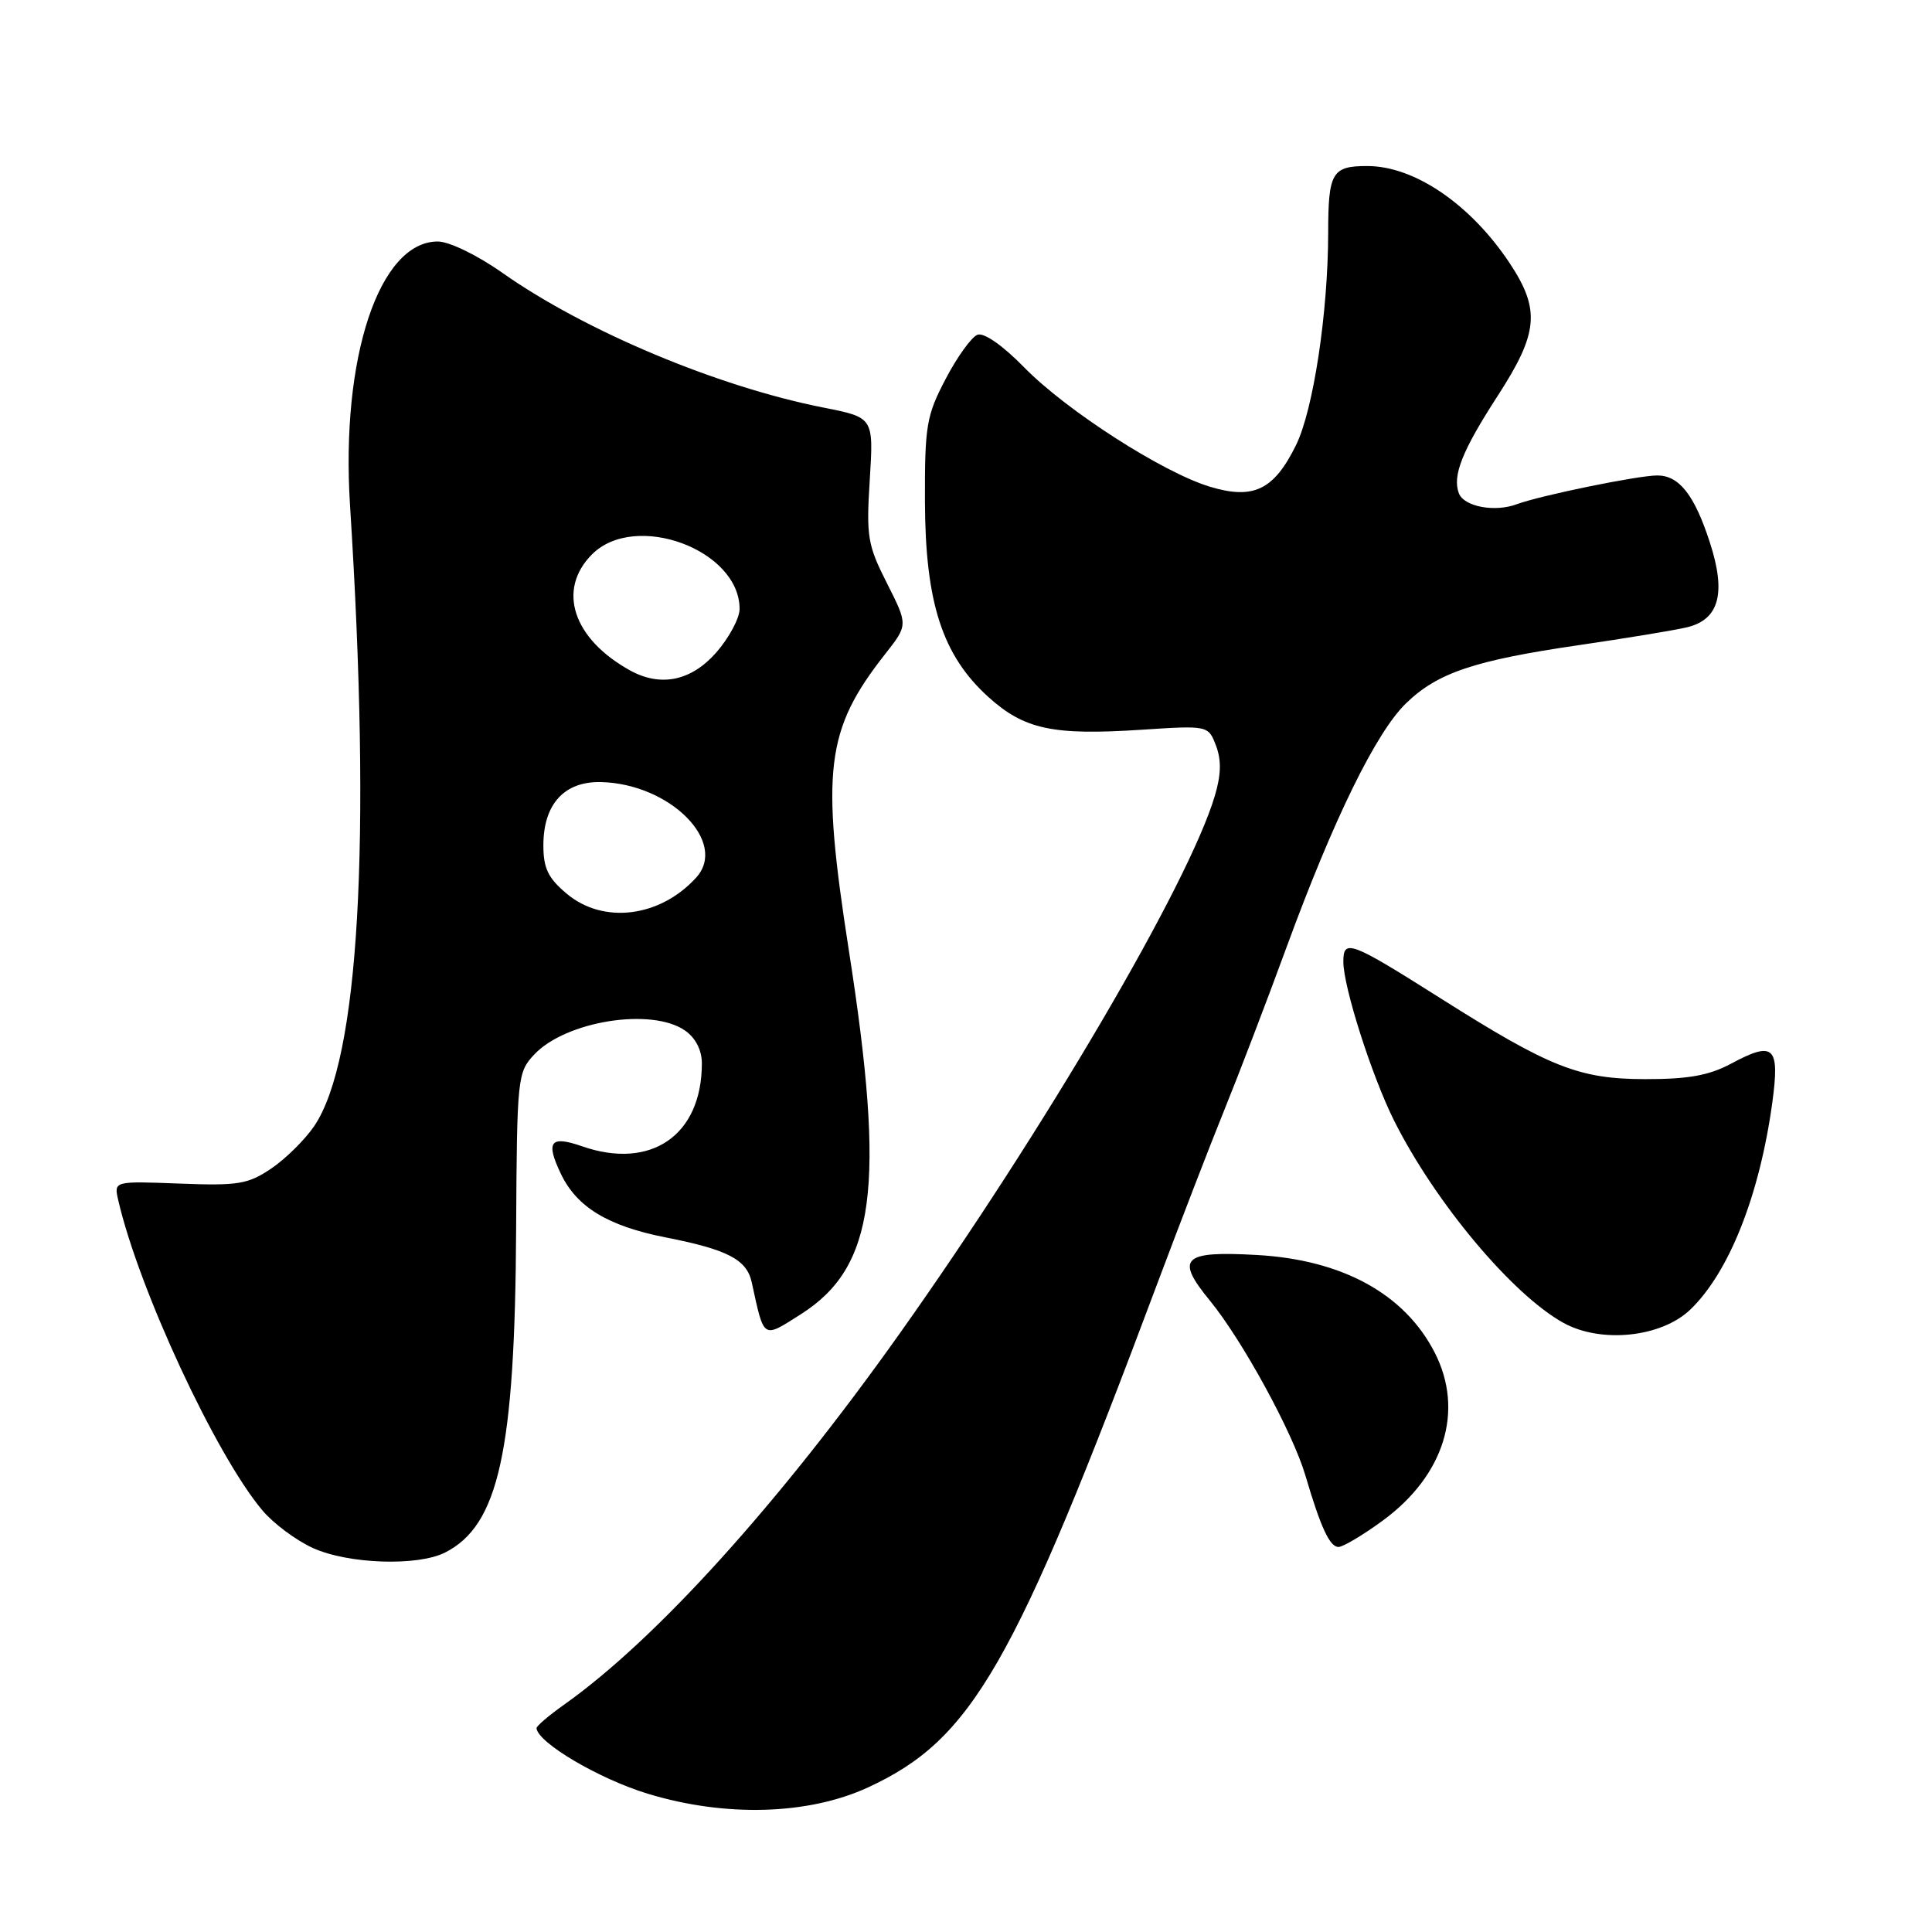 <?xml version="1.0" encoding="UTF-8" standalone="no"?>
<!DOCTYPE svg PUBLIC "-//W3C//DTD SVG 1.1//EN" "http://www.w3.org/Graphics/SVG/1.1/DTD/svg11.dtd" >
<svg xmlns="http://www.w3.org/2000/svg" xmlns:xlink="http://www.w3.org/1999/xlink" version="1.1" viewBox="0 0 256 256">
 <g >
 <path fill="currentColor"
d=" M 115.00 236.85 C 128.82 230.47 134.33 220.88 153.38 170.00 C 156.37 162.03 160.36 151.68 162.26 147.00 C 164.16 142.32 167.86 132.65 170.48 125.50 C 176.69 108.56 182.33 97.04 186.31 93.19 C 190.47 89.15 195.34 87.51 209.17 85.49 C 215.40 84.58 221.84 83.52 223.49 83.13 C 227.80 82.12 228.76 78.62 226.56 71.86 C 224.52 65.57 222.49 63.00 219.60 63.00 C 217.05 63.00 204.11 65.65 200.96 66.82 C 198.04 67.90 193.99 67.13 193.31 65.37 C 192.42 63.05 193.74 59.73 198.44 52.47 C 203.85 44.12 204.13 41.05 200.04 34.87 C 194.87 27.08 187.43 22.00 181.17 22.00 C 176.50 22.00 176.00 22.85 175.99 30.83 C 175.98 41.42 174.02 54.35 171.72 59.00 C 168.80 64.93 166.09 66.23 160.34 64.50 C 154.10 62.62 141.33 54.42 135.72 48.69 C 132.84 45.75 130.37 44.03 129.51 44.36 C 128.73 44.66 126.83 47.29 125.31 50.20 C 122.75 55.08 122.53 56.38 122.56 66.50 C 122.61 79.88 124.87 86.85 130.98 92.37 C 135.72 96.65 139.51 97.46 151.19 96.70 C 160.10 96.12 160.10 96.12 161.13 98.81 C 161.85 100.72 161.81 102.66 160.96 105.49 C 157.51 117.08 138.38 149.70 119.21 176.70 C 103.20 199.26 86.96 217.21 74.77 225.86 C 72.72 227.31 71.07 228.72 71.09 229.00 C 71.29 230.95 79.42 235.73 85.84 237.68 C 96.13 240.81 107.09 240.49 115.00 236.85 Z  M 58.97 205.72 C 66.09 202.12 68.24 192.33 68.39 162.83 C 68.50 142.75 68.57 142.09 70.79 139.73 C 74.97 135.28 86.37 133.47 90.78 136.56 C 92.17 137.53 93.00 139.15 93.00 140.91 C 93.00 150.43 86.26 155.08 77.10 151.88 C 72.92 150.43 72.28 151.26 74.31 155.52 C 76.42 159.95 80.54 162.45 88.19 163.96 C 96.43 165.58 98.95 166.89 99.61 169.92 C 101.28 177.56 101.01 177.38 106.12 174.14 C 115.97 167.89 117.37 157.29 112.49 126.02 C 108.75 102.02 109.39 96.71 117.30 86.65 C 120.32 82.81 120.32 82.81 117.53 77.29 C 114.96 72.22 114.77 71.11 115.25 63.55 C 115.76 55.32 115.76 55.32 109.13 54.01 C 95.09 51.24 77.56 43.89 66.58 36.16 C 63.23 33.80 59.52 32.00 58.01 32.00 C 50.25 32.00 45.14 47.36 46.38 66.96 C 49.23 111.79 47.58 140.39 41.65 149.19 C 40.44 150.98 37.89 153.51 35.98 154.81 C 32.86 156.92 31.59 157.13 23.79 156.83 C 15.09 156.50 15.09 156.50 15.66 159.00 C 18.36 170.76 28.58 192.78 34.75 200.11 C 36.21 201.86 39.24 204.11 41.46 205.12 C 46.15 207.25 55.33 207.56 58.97 205.72 Z  M 183.23 201.48 C 191.40 195.49 194.05 186.91 190.10 179.21 C 186.11 171.44 177.86 166.92 166.50 166.29 C 156.69 165.74 155.70 166.71 160.31 172.33 C 164.61 177.58 171.28 189.78 172.97 195.50 C 175.01 202.44 176.21 205.00 177.37 204.98 C 177.99 204.96 180.63 203.39 183.23 201.48 Z  M 223.97 173.53 C 229.11 168.60 233.15 158.40 234.84 146.10 C 235.85 138.64 235.06 137.89 229.38 140.94 C 226.46 142.50 223.71 143.00 218.01 142.99 C 209.24 142.98 205.41 141.47 190.88 132.28 C 178.94 124.73 178.00 124.37 178.00 127.43 C 178.00 130.78 181.78 142.60 184.73 148.50 C 190.17 159.34 200.38 171.54 207.17 175.29 C 212.16 178.04 220.13 177.21 223.97 173.53 Z  M 75.08 118.41 C 72.63 116.36 72.00 115.04 72.00 112.02 C 72.00 106.54 74.78 103.50 79.68 103.63 C 88.79 103.87 96.48 111.60 92.26 116.27 C 87.47 121.56 79.93 122.50 75.08 118.41 Z  M 83.50 88.84 C 75.91 84.65 73.77 78.14 78.45 73.45 C 84.18 67.73 98.00 72.85 98.00 80.69 C 98.00 81.92 96.60 84.52 94.90 86.47 C 91.59 90.23 87.55 91.07 83.50 88.84 Z "/>
</g>
</svg>